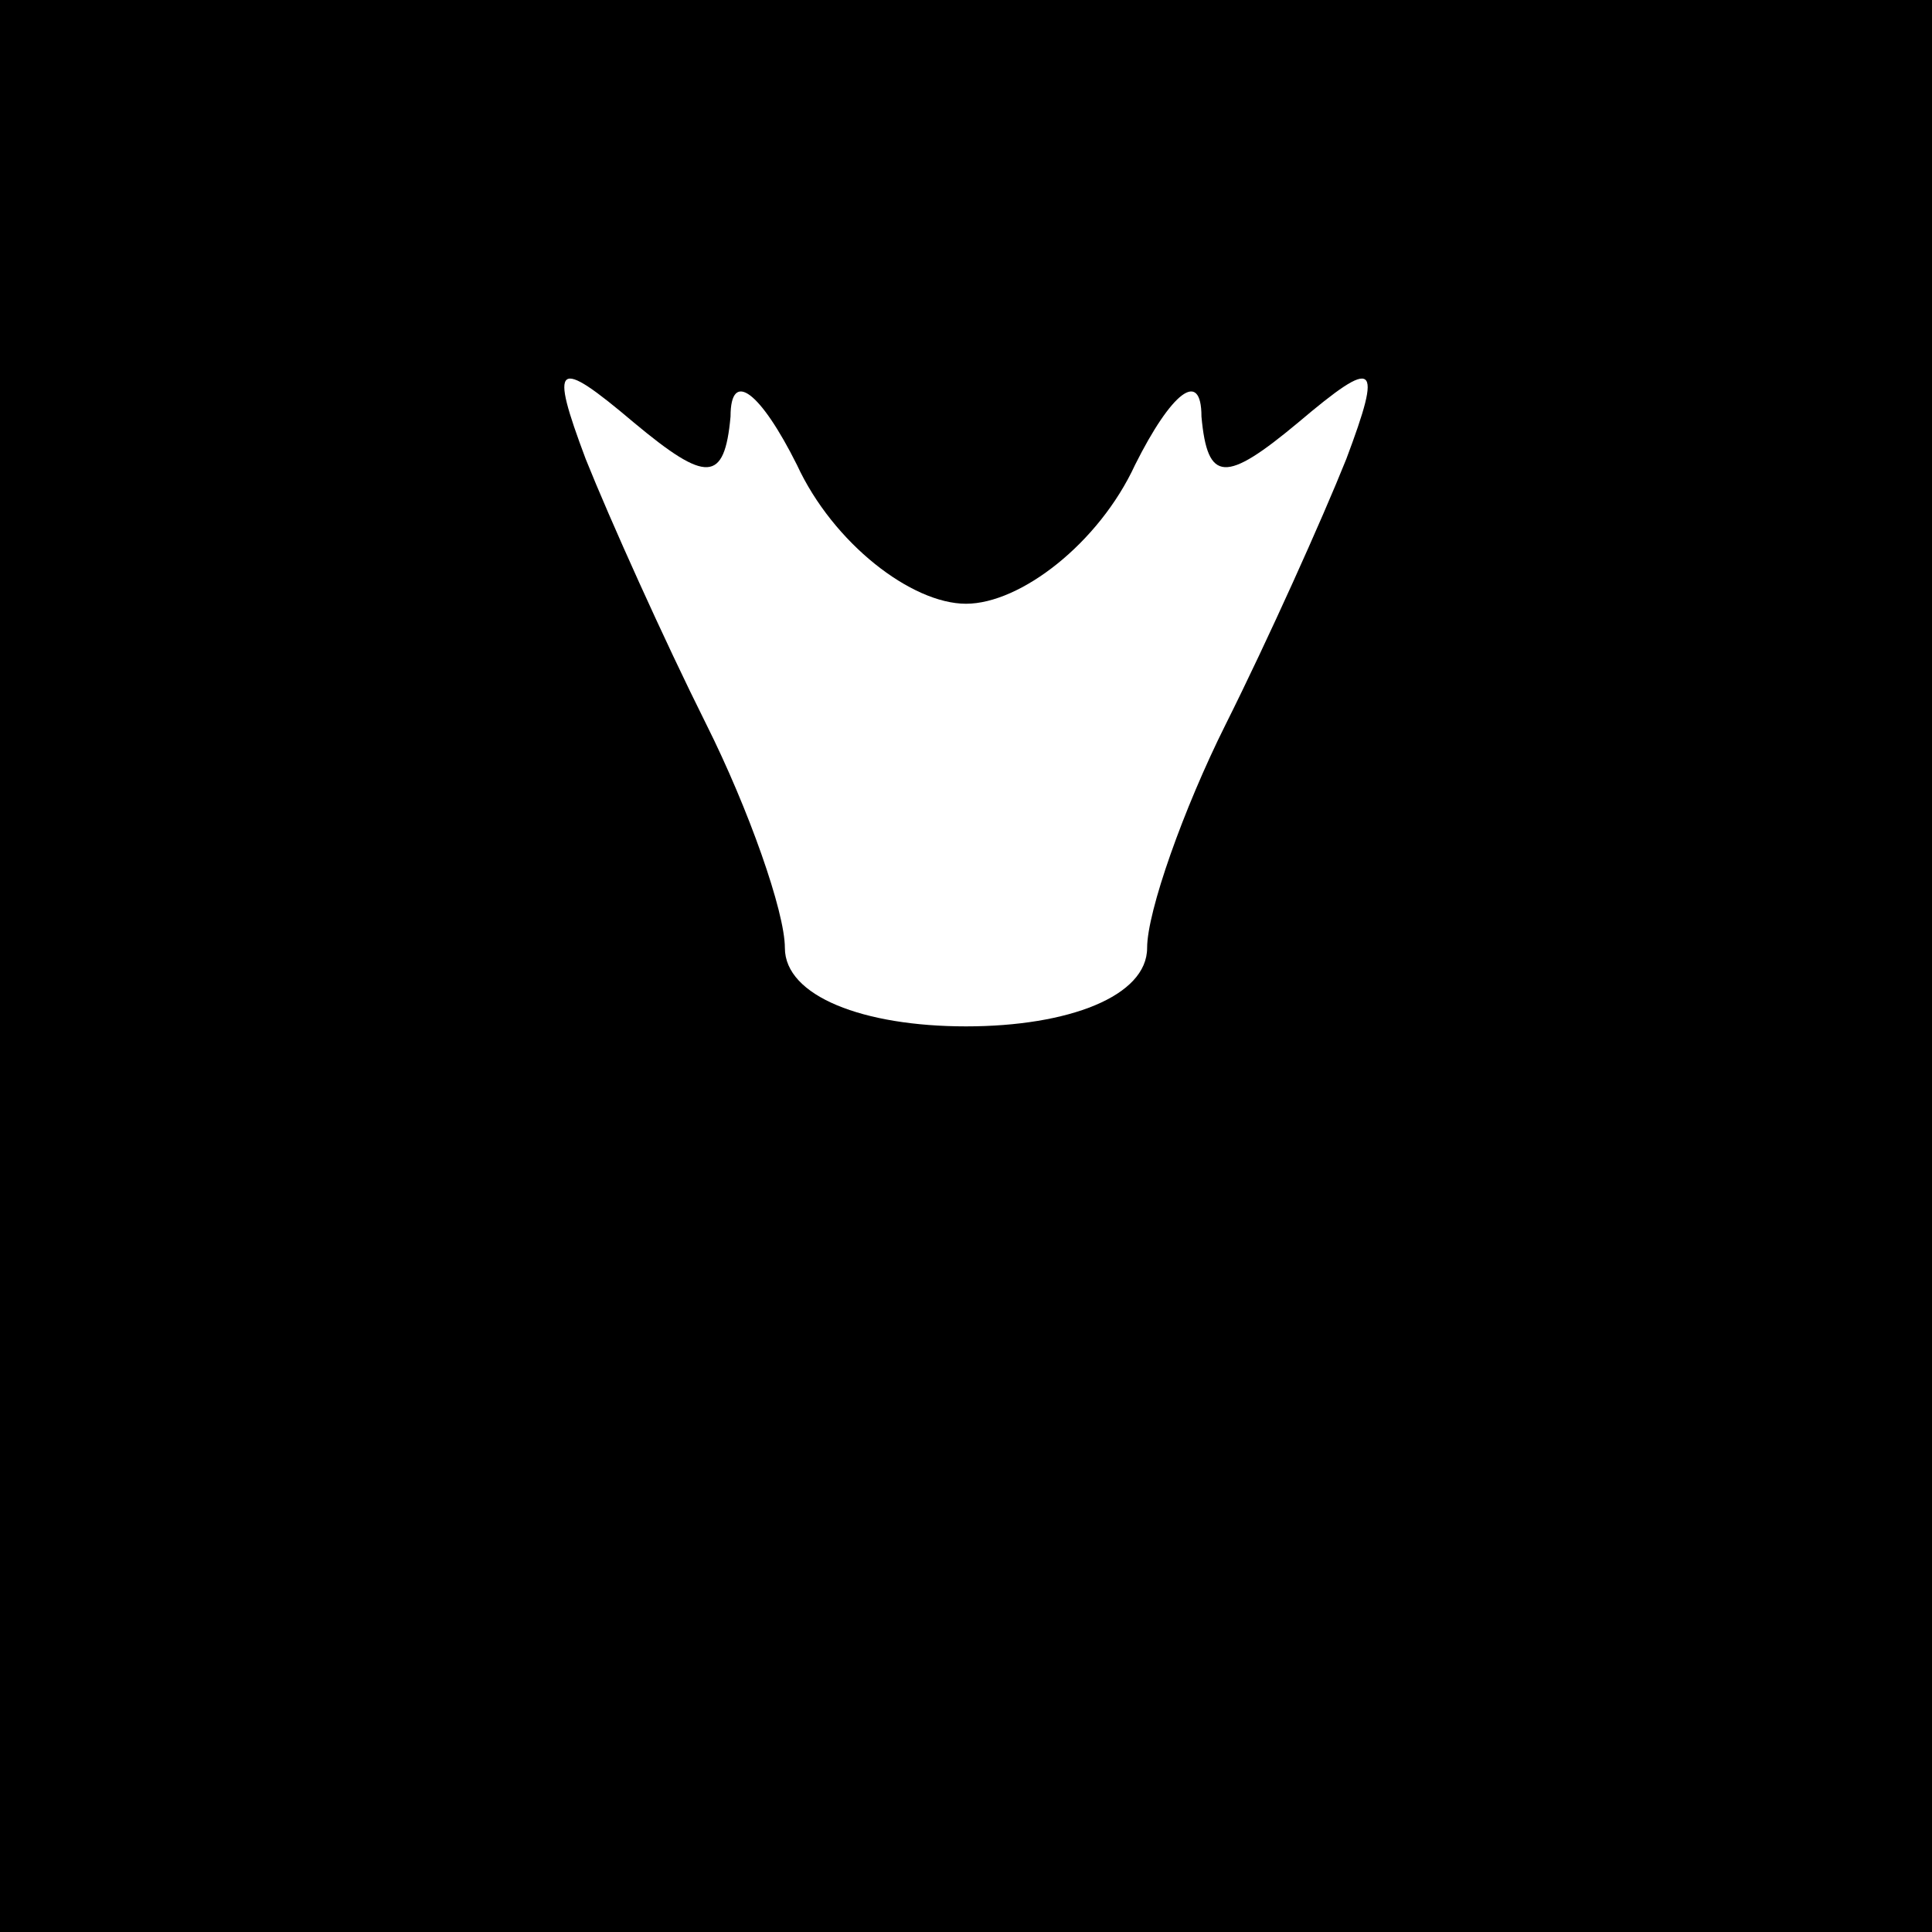 <?xml version="1.0" standalone="no"?>
<!DOCTYPE svg PUBLIC "-//W3C//DTD SVG 20010904//EN"
 "http://www.w3.org/TR/2001/REC-SVG-20010904/DTD/svg10.dtd">
<svg version="1.0" xmlns="http://www.w3.org/2000/svg"
 width="32pt" height="32pt" viewBox="0 0 32 32"
 preserveAspectRatio="xMidYMid meet">
<rect x="0" y="0" width="32" height="32" fill="#808080" stroke="none"/>
<g transform="translate(0,32) scale(0.1,-0.1)"
fill="#000000" stroke="none">
<path fill="#000000" stroke="none" d="M0 160 l0 -160 160 0 160 0 0 160 0
160 -160 0 -160 0 0 -160z"/>
<path fill="#ffffff" stroke="none" d="M121 251 c0 8 5 4 11 -8 6 -13 19 -23
28 -23 9 0 22 10 28 23 6 12 11 16 11 8 1 -11 4 -11 16 -1 13 11 14 10 8 -6
-4 -10 -13 -30 -20 -44 -7 -14 -13 -31 -13 -37 0 -8 -13 -13 -30 -13 -17 0
-30 5 -30 13 0 6 -6 23 -13 37 -7 14 -16 34 -20 44 -6 16 -5 17 8 6 12 -10 15
-10 16 1z"/>
</g>
</svg>
